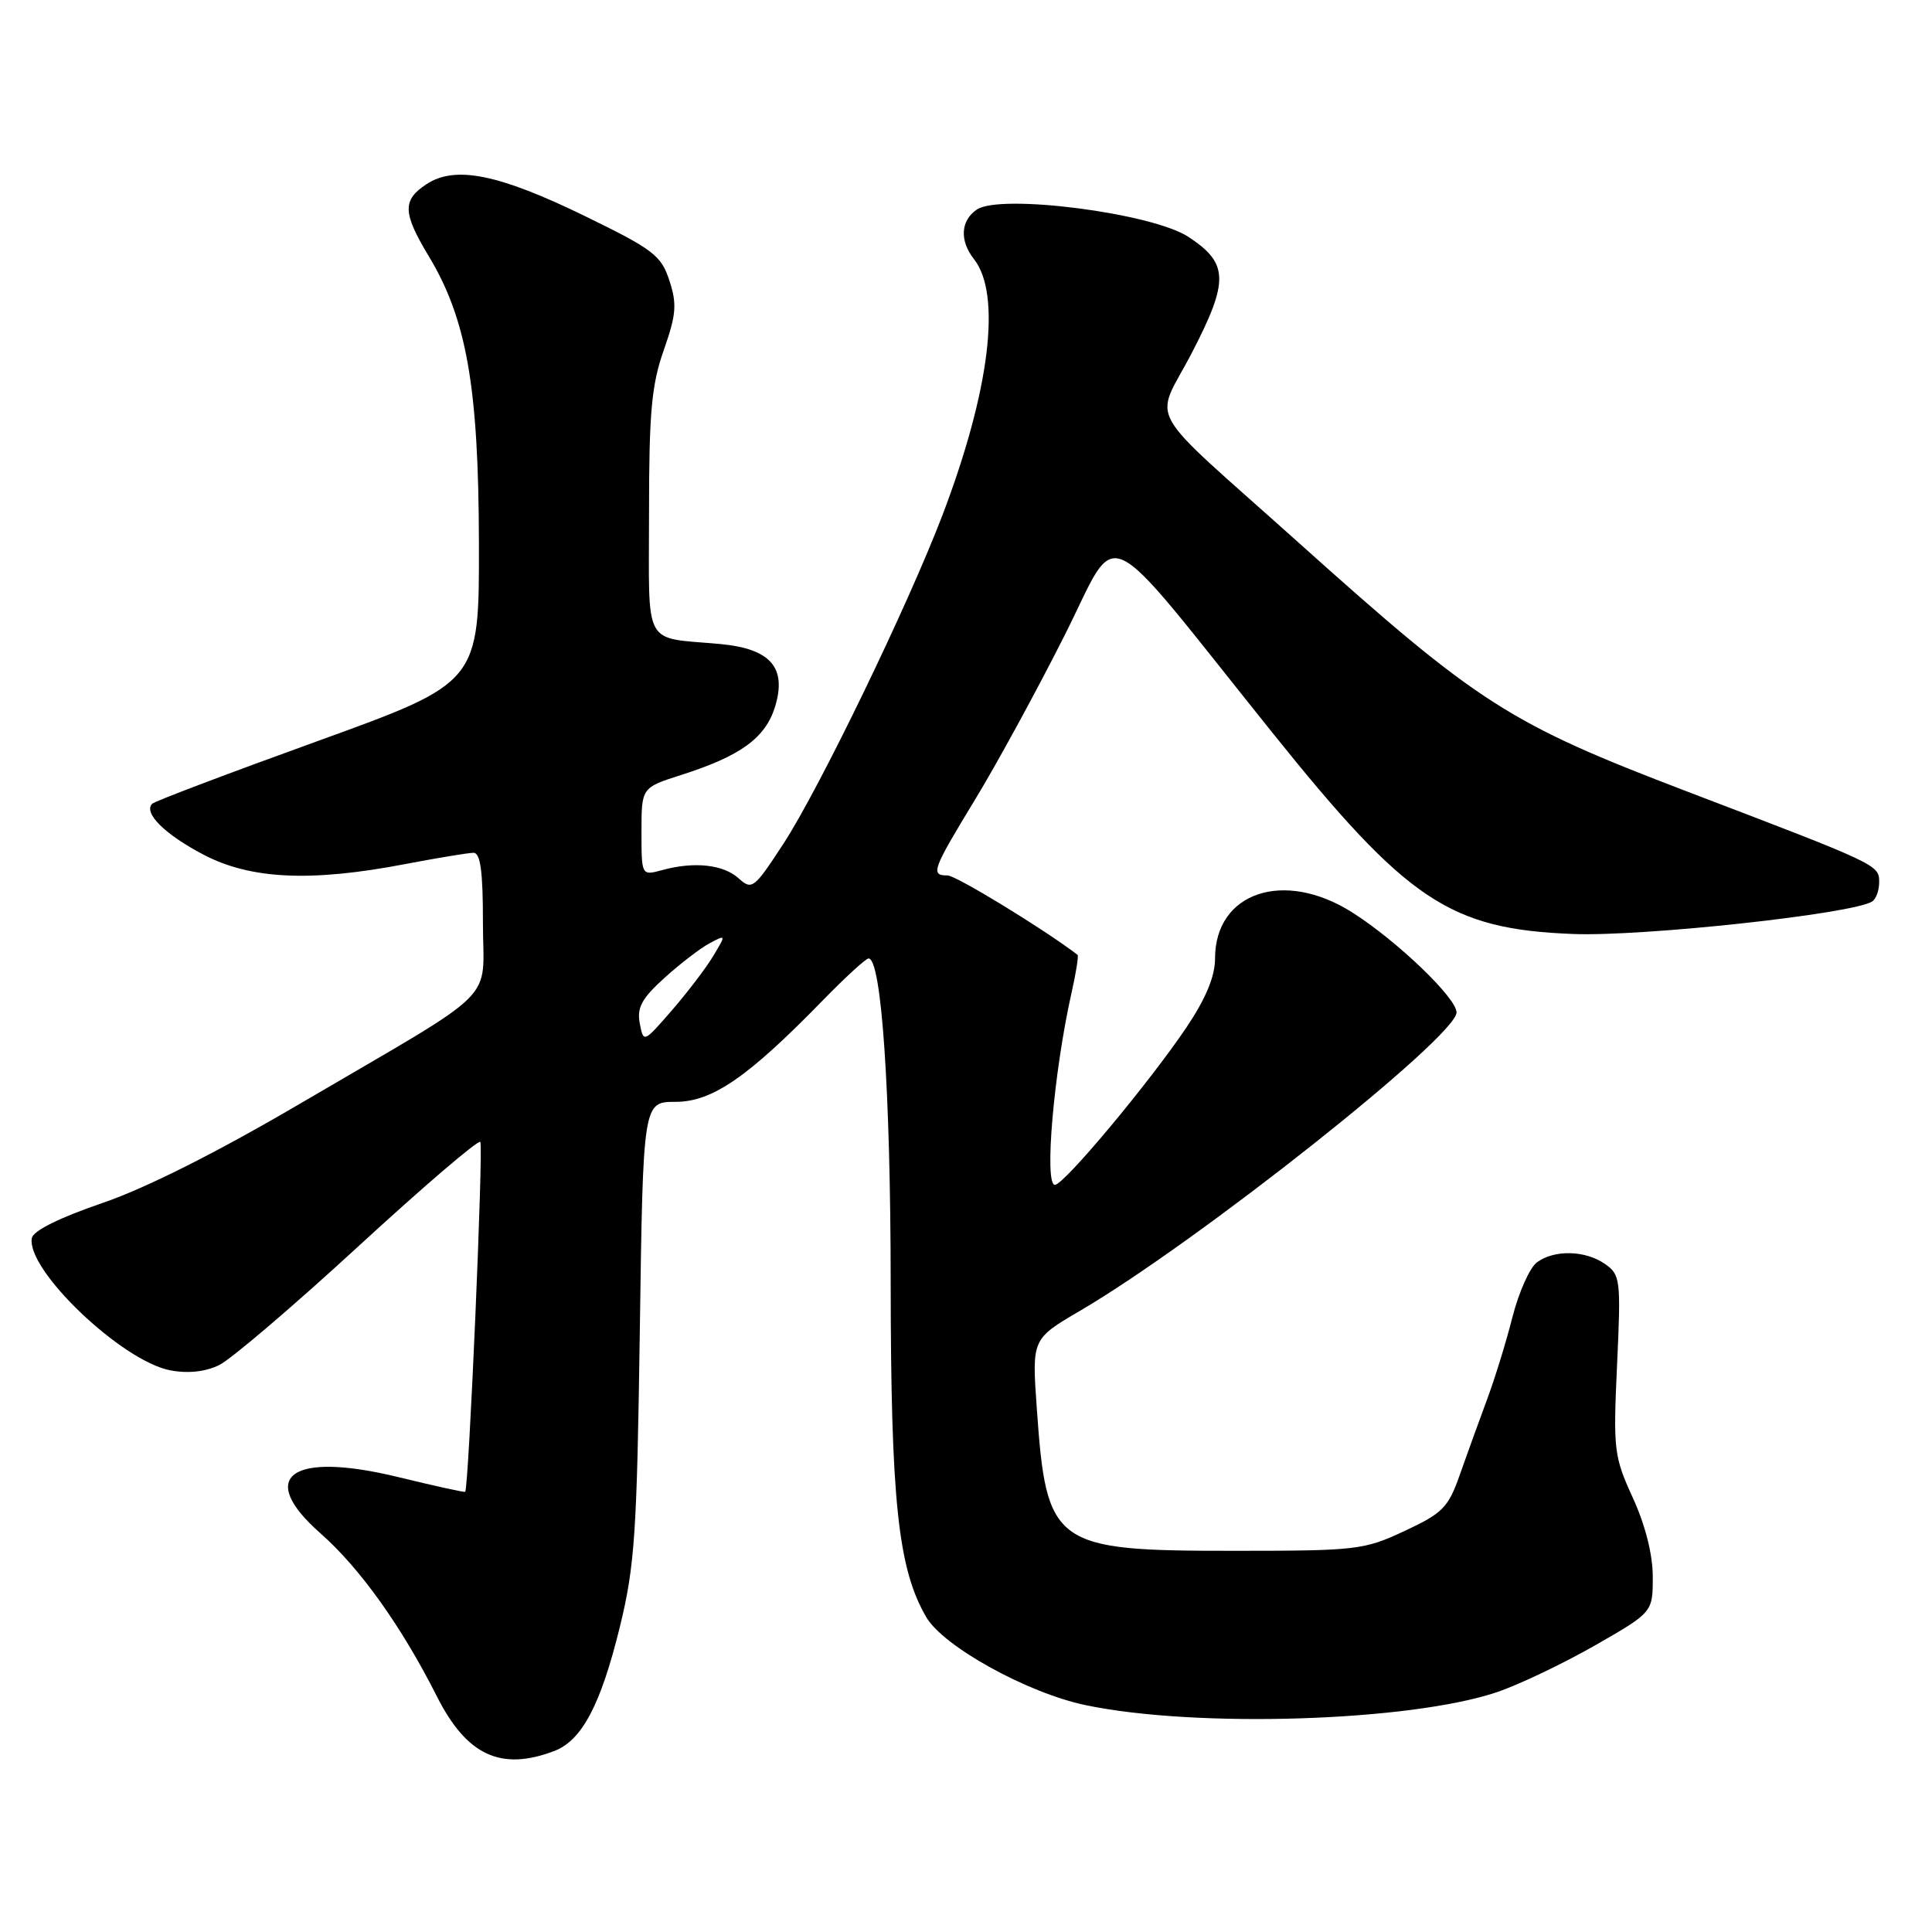 <?xml version="1.0" encoding="UTF-8" standalone="no"?>
<!DOCTYPE svg PUBLIC "-//W3C//DTD SVG 1.1//EN" "http://www.w3.org/Graphics/SVG/1.1/DTD/svg11.dtd" >
<svg xmlns="http://www.w3.org/2000/svg" xmlns:xlink="http://www.w3.org/1999/xlink" version="1.1" viewBox="0 0 256 256">
 <g >
 <path fill="currentColor"
d=" M 73.43 232.02 C 77.11 230.63 79.61 225.88 82.14 215.54 C 84.11 207.50 84.40 203.15 84.78 176.25 C 85.21 146.00 85.21 146.00 89.52 146.00 C 94.37 146.00 99.10 142.74 108.97 132.61 C 111.97 129.53 114.73 127.00 115.09 127.00 C 116.80 127.00 118.00 144.56 118.02 169.79 C 118.04 198.87 118.99 207.87 122.74 214.29 C 125.01 218.18 136.17 224.34 143.85 225.94 C 158.52 229.01 186.81 228.11 198.35 224.22 C 201.26 223.24 207.09 220.45 211.32 218.04 C 219.00 213.64 219.00 213.64 219.00 208.94 C 219.00 205.98 218.02 202.10 216.36 198.47 C 213.85 192.98 213.75 192.14 214.27 180.84 C 214.79 169.56 214.71 168.91 212.68 167.49 C 210.08 165.67 205.98 165.56 203.66 167.26 C 202.71 167.95 201.25 171.22 200.41 174.51 C 199.58 177.80 198.05 182.75 197.02 185.50 C 196.00 188.25 194.39 192.69 193.45 195.36 C 191.92 199.75 191.19 200.49 186.12 202.86 C 180.74 205.38 179.76 205.49 163.50 205.49 C 139.55 205.50 138.66 204.86 137.38 186.60 C 136.73 177.42 136.73 177.42 143.12 173.68 C 158.69 164.56 193.00 137.37 193.00 134.15 C 193.00 132.23 185.09 124.65 179.18 120.90 C 170.13 115.16 161.01 118.22 161.00 127.00 C 161.00 129.38 159.79 132.28 157.25 136.08 C 152.30 143.44 140.98 157.00 139.78 157.00 C 138.34 157.00 139.62 142.11 141.97 131.62 C 142.58 128.93 142.94 126.64 142.78 126.52 C 138.28 123.08 126.68 116.00 125.55 116.00 C 123.26 116.00 123.52 115.30 129.17 106.00 C 132.02 101.33 137.35 91.56 141.01 84.30 C 148.48 69.51 145.30 68.04 168.53 97.00 C 186.49 119.40 192.07 123.13 208.50 123.76 C 217.72 124.11 245.40 121.11 248.06 119.46 C 248.58 119.14 249.00 117.99 249.00 116.89 C 249.00 114.59 248.92 114.56 223.50 104.86 C 199.95 95.87 195.93 93.30 172.18 72.00 C 151.07 53.07 152.94 56.41 157.97 46.67 C 162.87 37.19 162.79 34.87 157.46 31.38 C 152.65 28.23 132.54 25.64 129.43 27.77 C 127.28 29.23 127.13 31.90 129.06 34.34 C 132.73 39.02 131.16 51.77 124.88 68.26 C 120.34 80.16 108.58 104.47 103.82 111.78 C 99.92 117.76 99.64 117.98 97.88 116.39 C 95.85 114.55 92.00 114.13 87.75 115.29 C 85.00 116.04 85.00 116.04 85.00 110.20 C 85.00 104.37 85.00 104.37 90.25 102.69 C 98.13 100.18 101.42 97.79 102.70 93.64 C 104.28 88.46 102.10 85.96 95.46 85.34 C 85.05 84.38 86.00 86.12 86.00 67.96 C 86.00 54.65 86.33 51.01 87.95 46.40 C 89.61 41.67 89.72 40.31 88.70 37.18 C 87.61 33.84 86.57 33.05 77.50 28.63 C 66.09 23.07 60.32 21.90 56.52 24.40 C 53.30 26.50 53.35 28.20 56.78 33.89 C 61.84 42.27 63.42 51.27 63.46 71.97 C 63.50 90.45 63.50 90.45 42.13 98.18 C 30.38 102.43 20.49 106.17 20.17 106.50 C 18.96 107.71 21.85 110.57 26.97 113.25 C 33.22 116.52 41.17 116.89 53.66 114.50 C 57.97 113.68 62.06 113.00 62.75 113.00 C 63.66 113.00 64.00 115.51 63.99 122.25 C 63.99 133.14 66.68 130.46 40.00 146.10 C 28.70 152.73 19.31 157.45 13.50 159.43 C 7.89 161.35 4.40 163.08 4.22 164.05 C 3.44 168.24 16.15 180.37 22.58 181.58 C 24.93 182.02 27.21 181.77 29.04 180.88 C 30.60 180.12 38.90 173.04 47.49 165.14 C 56.08 157.24 63.35 151.02 63.64 151.31 C 64.08 151.75 62.12 197.12 61.64 197.67 C 61.55 197.77 57.56 196.89 52.76 195.72 C 38.55 192.26 33.89 195.63 42.47 203.18 C 47.70 207.79 53.22 215.52 57.90 224.80 C 61.84 232.60 66.37 234.71 73.43 232.02 Z  M 84.77 135.59 C 84.38 133.52 85.04 132.29 88.05 129.57 C 90.12 127.70 92.81 125.63 94.02 124.99 C 96.21 123.82 96.22 123.83 94.52 126.65 C 93.59 128.22 91.12 131.46 89.05 133.85 C 85.27 138.20 85.27 138.20 84.77 135.59 Z "/>
</g>
</svg>